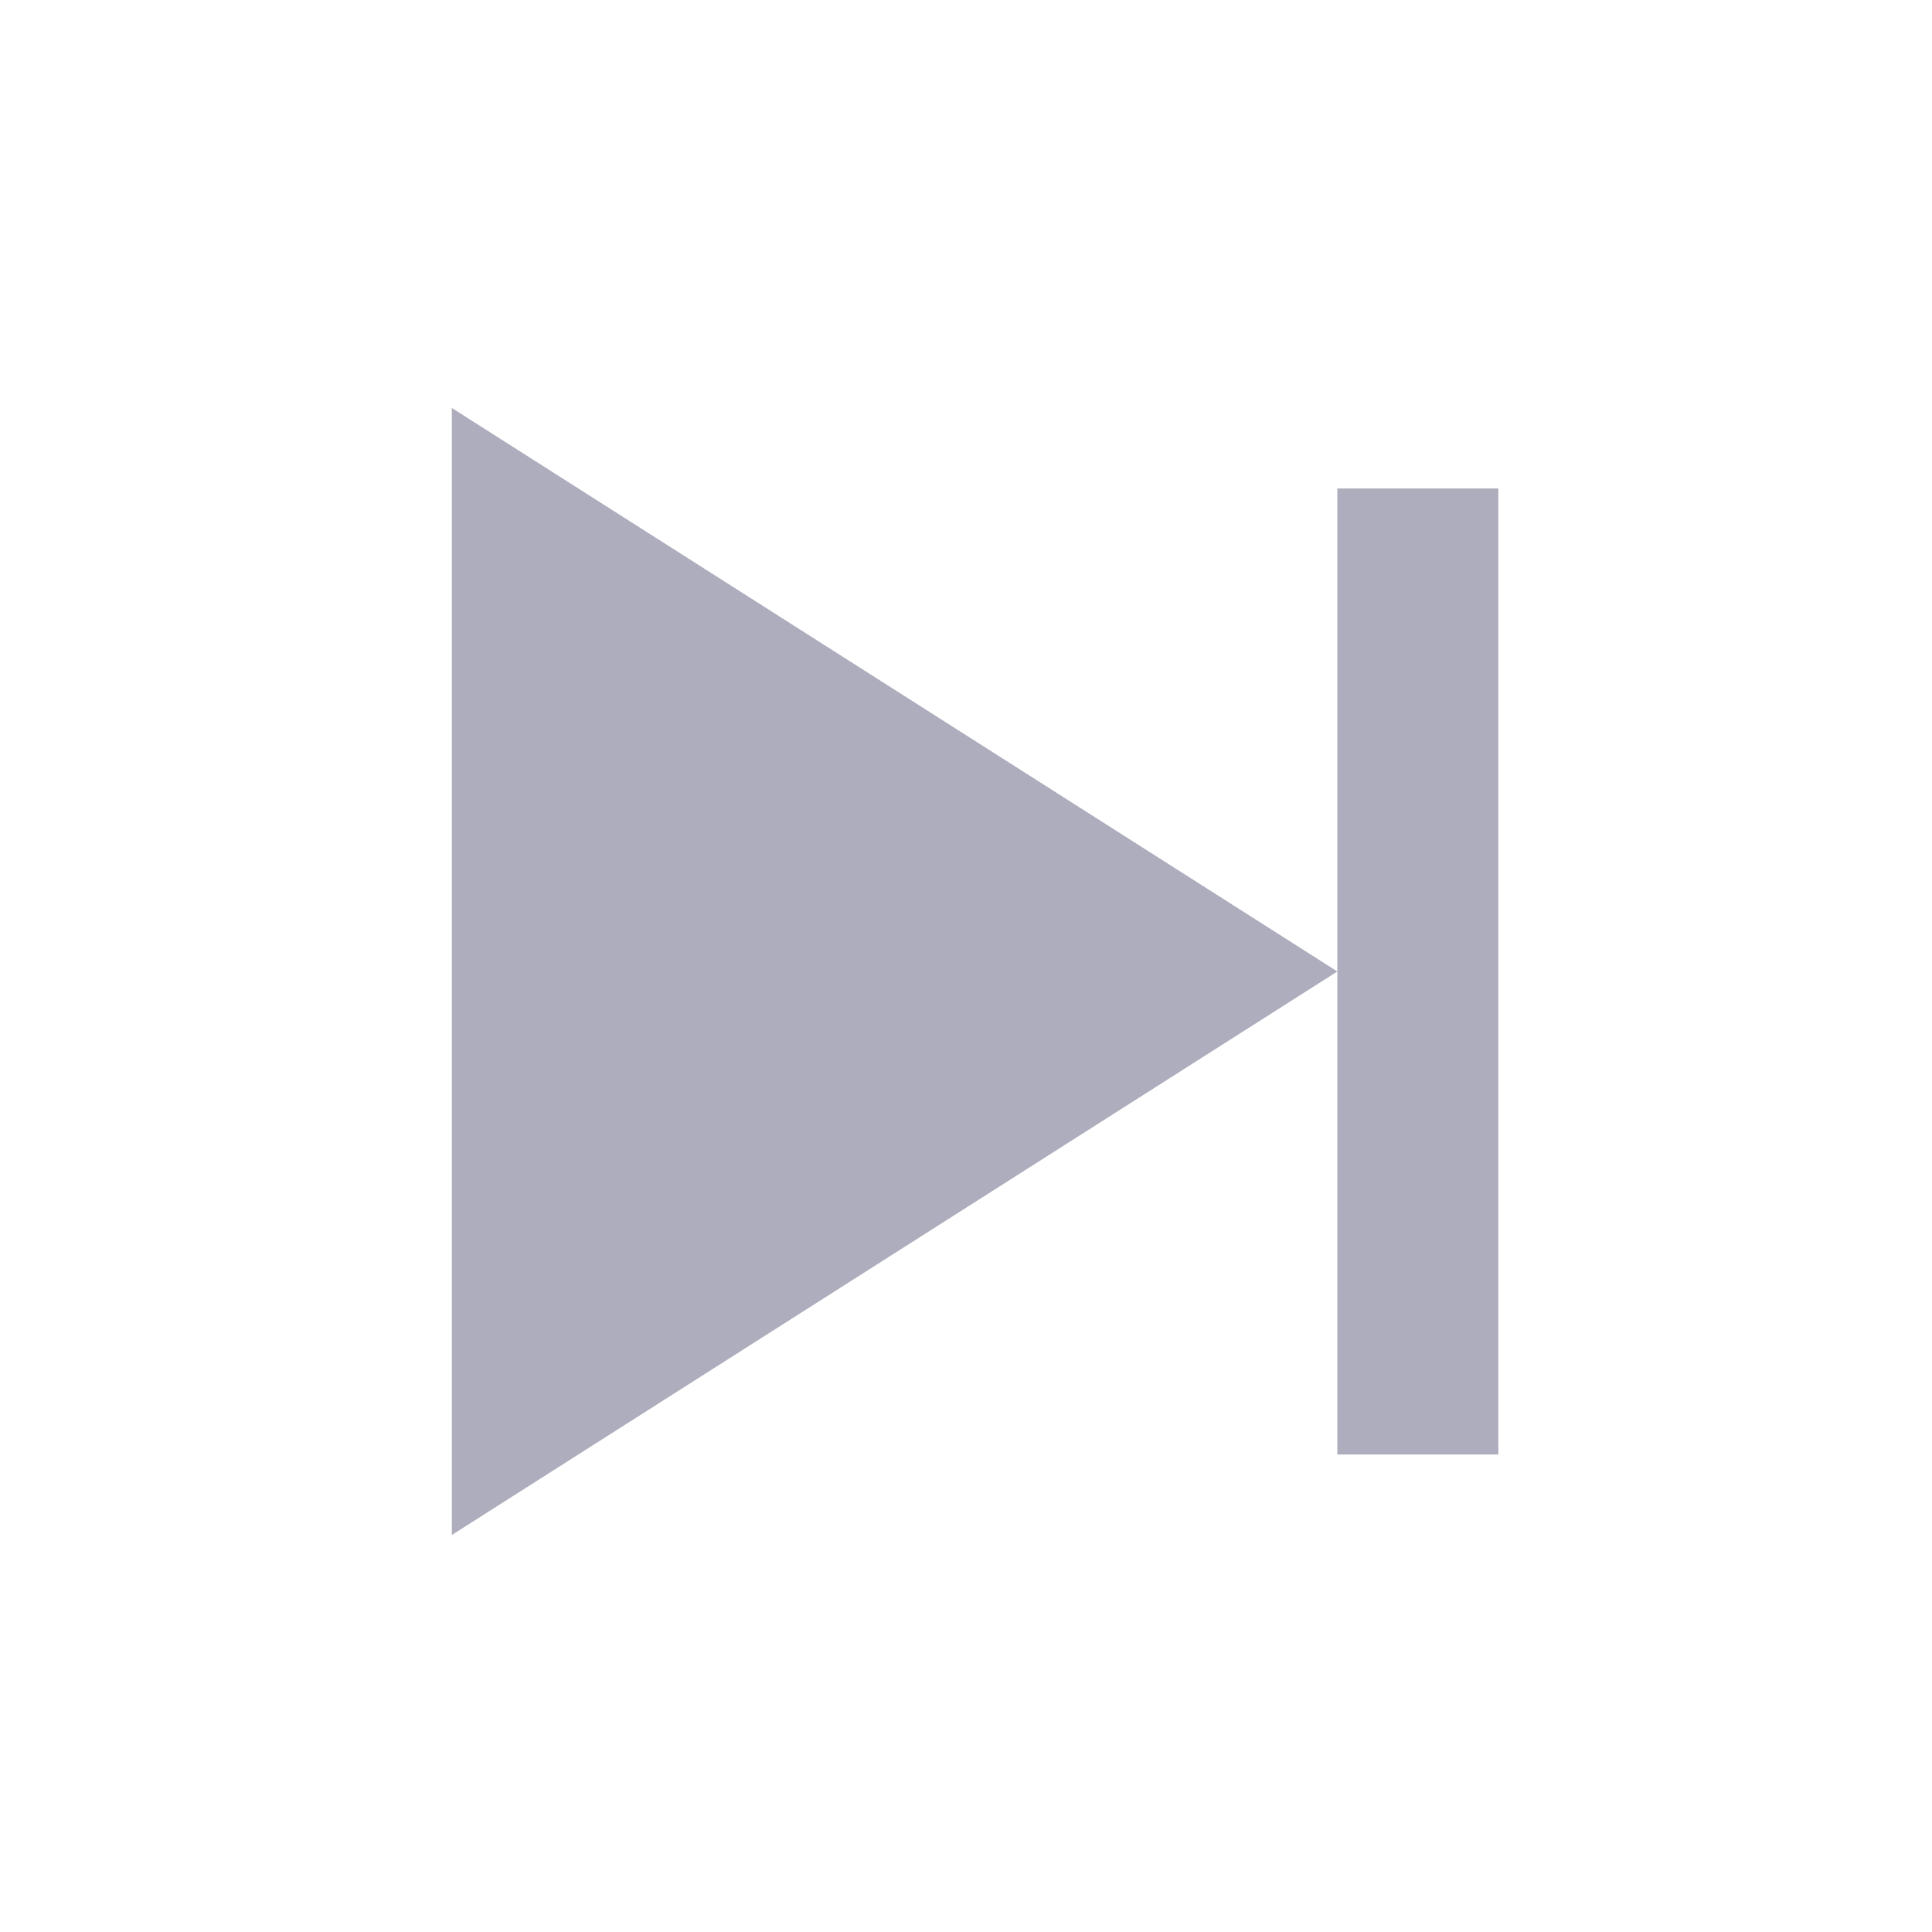 <?xml version="1.0"?>
<svg width="24" height="24" xmlns="http://www.w3.org/2000/svg">
 <g>
  <title>Layer 1</title>
  <path d="m5.613,5.068l0,14l11,-7l-11,-7z" id="svg_2" fill="#ADADBD"/>
  <path clip-rule="evenodd" fill-rule="evenodd" d="m16.613,6.068l2,0l0,12l-2,0l0,-12z" id="svg_3" fill="#ADADBD"/>
 </g>
</svg>
